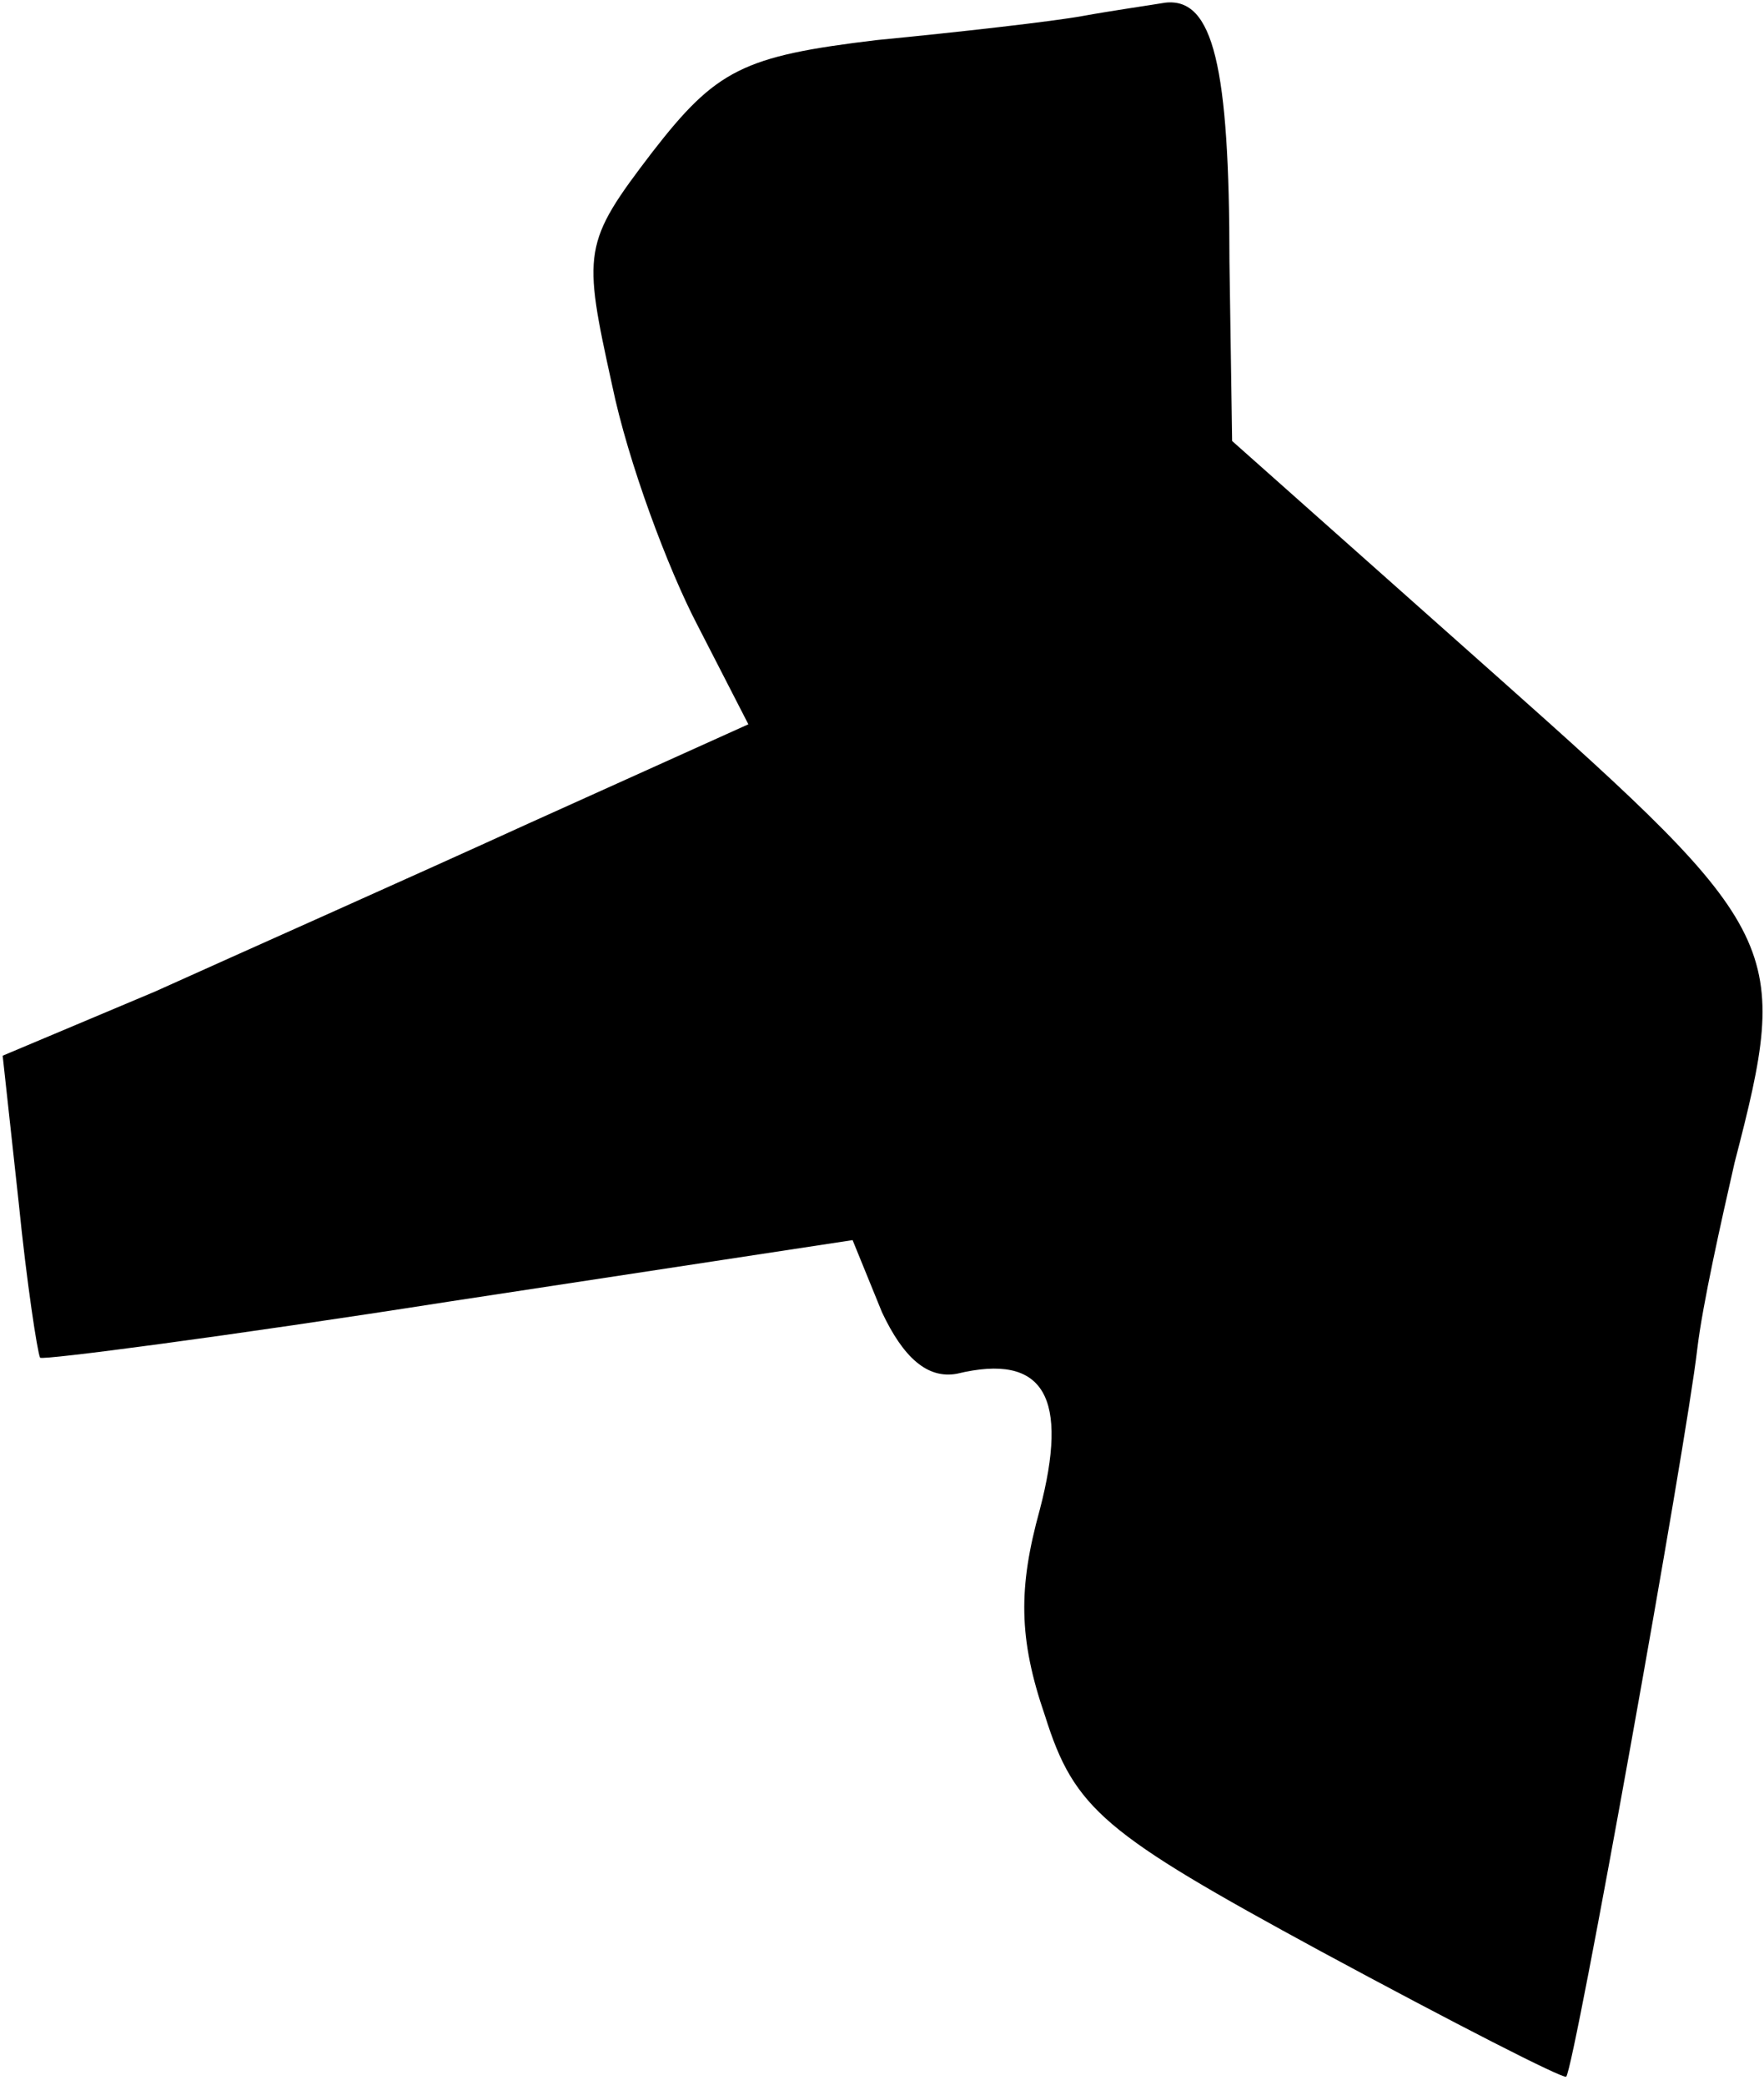 <?xml version="1.0" standalone="no"?>
<!DOCTYPE svg PUBLIC "-//W3C//DTD SVG 20010904//EN"
 "http://www.w3.org/TR/2001/REC-SVG-20010904/DTD/svg10.dtd">
<svg version="1.0" xmlns="http://www.w3.org/2000/svg"
 width="66pt" height="78pt" viewBox="0 0 66 78"
 preserveAspectRatio="xMidYMid meet">
<g transform="translate(0,78) scale(0.1,-0.1)"
fill="#000000" stroke="none">
<path fill="#000000" stroke="none" d="M405 774 c-11 -2 -46 -6 -77 -9 -50 -6
-60 -11 -84 -42 -26 -34 -26 -37 -15 -87 6 -29 21 -69 32 -90 l19 -37 -82 -37
c-46 -21 -109 -49 -140 -63 l-57 -24 6 -55 c3 -30 7 -56 8 -58 1 -1 70 8 153
21 l151 23 11 -27 c8 -17 17 -25 28 -23 33 8 42 -9 31 -51 -8 -29 -8 -48 2
-77 11 -35 22 -44 103 -88 50 -27 91 -48 92 -47 3 3 45 237 49 272 2 17 9 48
14 70 21 81 19 86 -89 182 l-99 88 -1 67 c0 73 -6 99 -24 97 -6 -1 -20 -3 -31
-5z"/>
</g>
</svg>
